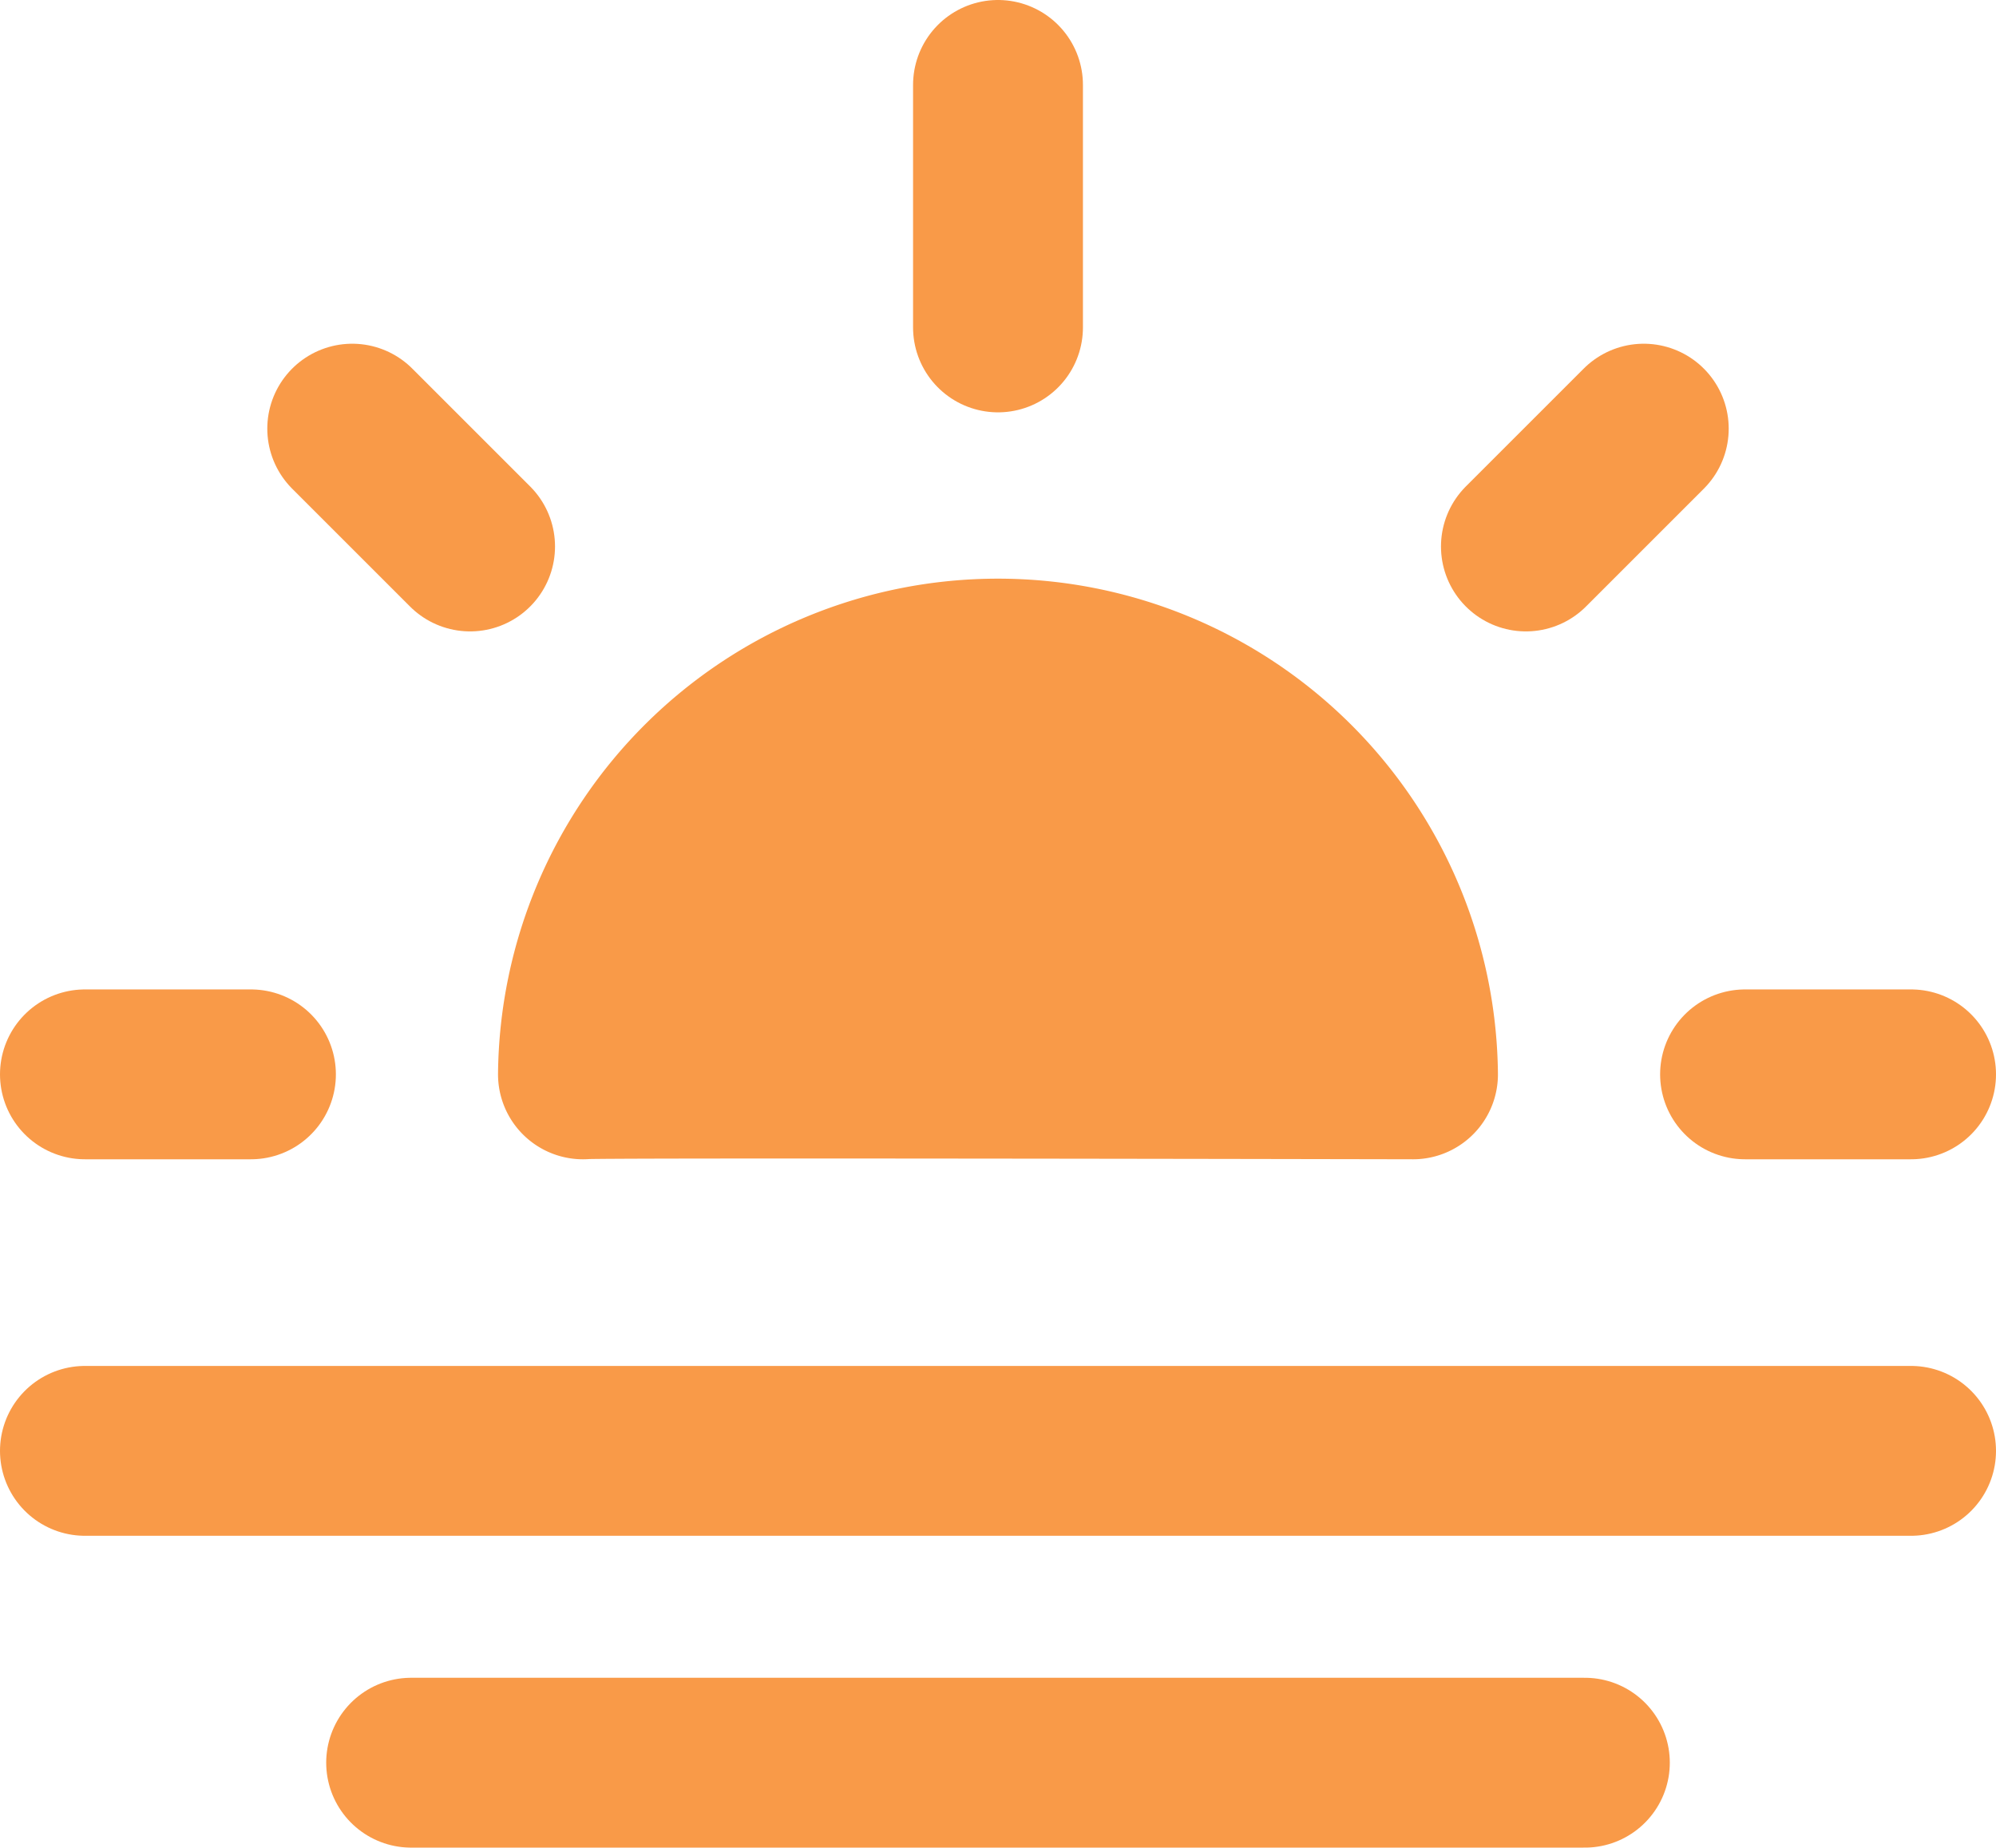 <svg xmlns="http://www.w3.org/2000/svg" width="47" height="43.513" viewBox="0 0 47 43.513"><defs><style>.a{fill:#f99a48;}.a,.b{stroke:#f99a48;stroke-linecap:round;stroke-linejoin:round;stroke-width:4px;}.b{fill:none;}</style></defs><g transform="translate(2 2)"><path class="a" d="M30.045,29.273a9.773,9.773,0,0,0-19.545,0C10.475,29.232,30.045,29.273,30.045,29.273Z" transform="translate(1.227 -5.971)"/><path class="b" d="M18,3V8.711" transform="translate(3.5 -3)"/><path class="b" d="M6.33,15.33l2.775,2.775" transform="translate(-0.036 -7.235)"/><path class="b" d="M1.5,27H5.409" transform="translate(-1.5 -3.698)"/><path class="b" d="M31.5,27h3.909" transform="translate(7.591 -3.698)"/><path class="b" d="M27.54,18.105l2.775-2.775" transform="translate(6.391 -7.235)"/><path class="b" d="M44.5,33H1.5" transform="translate(-1.5 -0.831)"/><path class="b" d="M29.138,33H1.5" transform="translate(6.181 6.513)"/></g></svg>